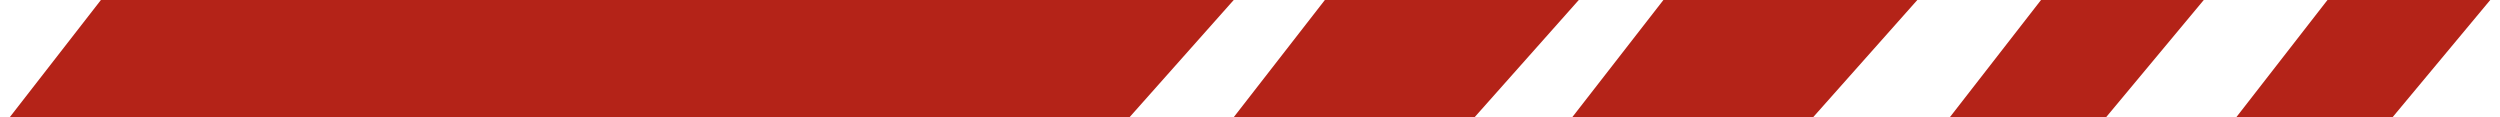 <svg width="192" height="9" viewBox="0 0 192 9" fill="none" xmlns="http://www.w3.org/2000/svg">
<path d="M0.75 9L7.75 0H94.75L86.75 9H0.75Z" fill="#B42318"/>
<path d="M94.75 9L101.75 0H121.25L113.25 9H94.75Z" fill="#B42318"/>
<path d="M120.75 9L127.75 0H147.25L139.25 9H120.75Z" fill="#B42318"/>
<path d="M149.75 9L156.75 0H169.25L161.75 9H149.75Z" fill="#B42318"/>
<path d="M171.75 9L178.75 0H191.25L183.75 9H171.75Z" fill="#B42318"/>
</svg>
